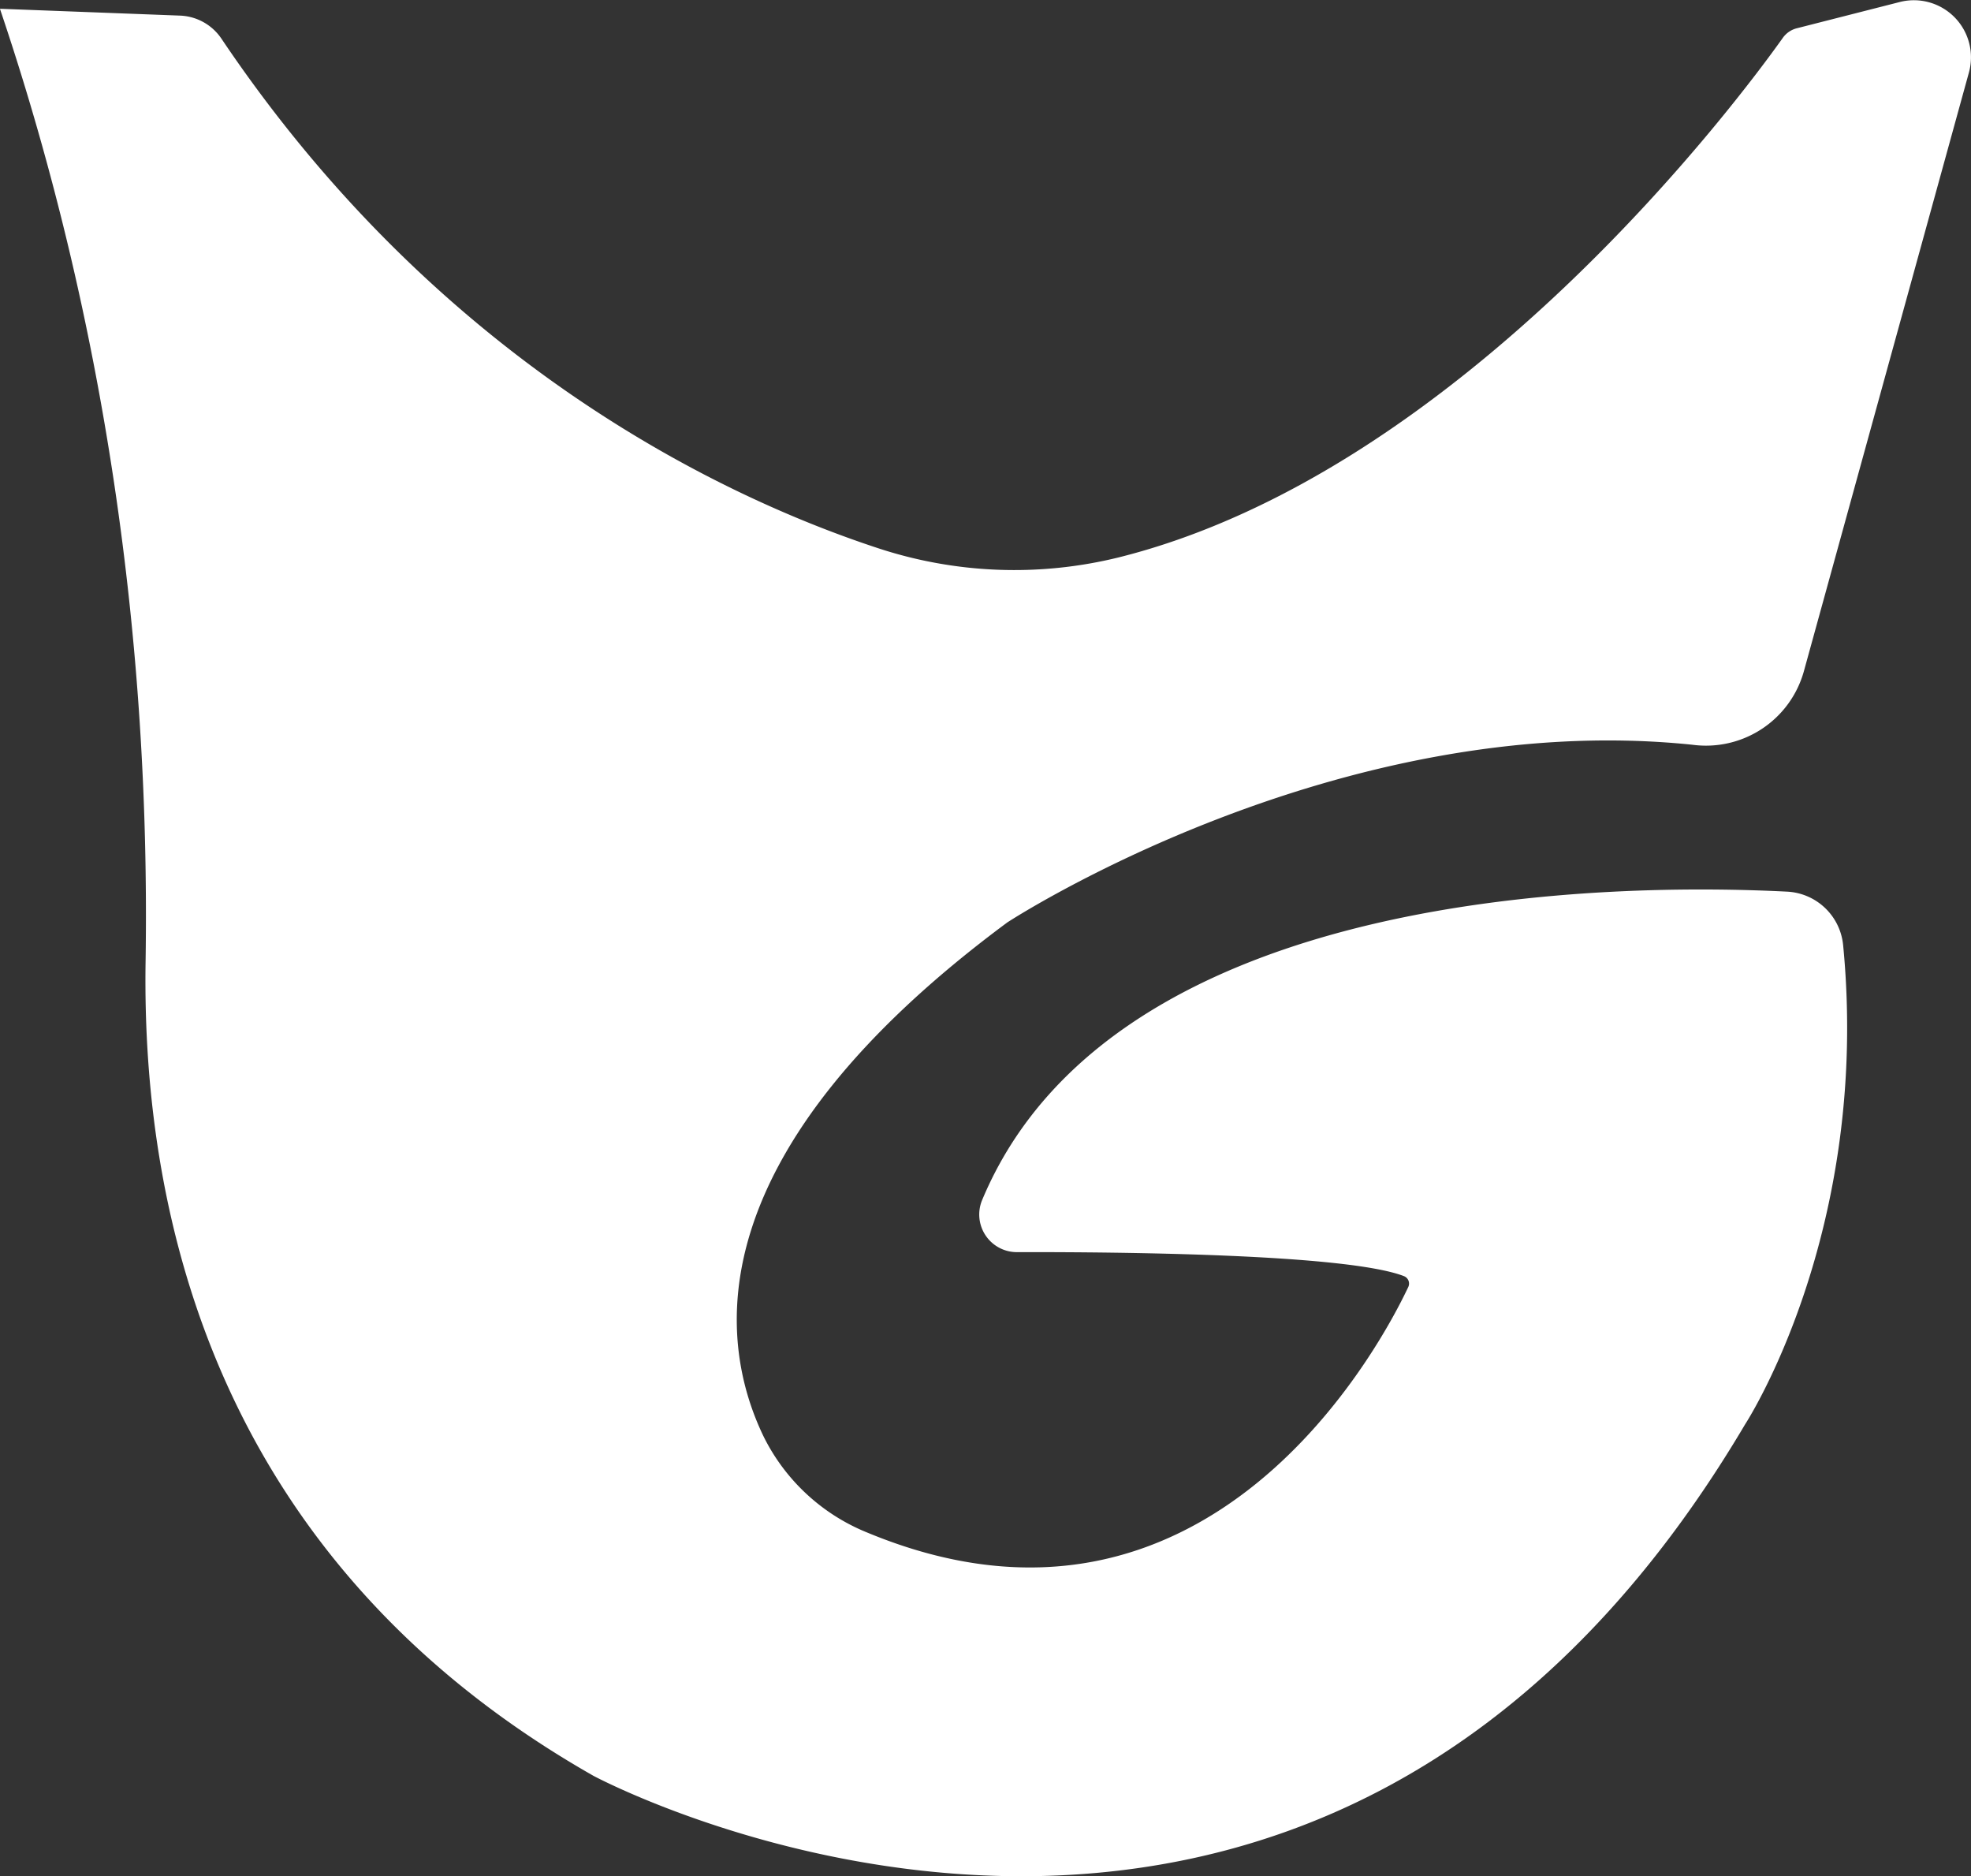 <svg id="Layer_1" data-name="Layer 1" xmlns="http://www.w3.org/2000/svg" viewBox="0 0 576.21 548.39"><rect x="0" y="0" width="576.21" height="548.39" fill="#333333" stroke="none"/><defs><style>.cls-1{fill:#fff;}</style></defs><path class="cls-1" d="M1033.14,536.79c-11.89,16.74-93.2,126.68-194.18,151.92a127.41,127.41,0,0,1-71-2.89c-44-14.56-127.08-53.19-191.35-148.74a15.29,15.29,0,0,0-12.12-6.72l-52.62-2,.8,2.39c29.75,89,43.23,182.4,41.78,276.2-1.17,75.59,21.45,175.6,130.91,237.88,0,0,209.44,112.42,336.7-102.72,0,0,36.81-56.23,28.65-140.15a17.33,17.33,0,0,0-16.39-15.55C986.91,784,837.66,783.94,799,876.58a11,11,0,0,0,10.21,15.2c30.3-.07,96.31.54,113.09,7a2.34,2.34,0,0,1,1.27,3.23c-7.47,15.85-58.14,113.25-158.19,71.71A58.07,58.07,0,0,1,735,945.41c-13.41-28.07-19.63-82.58,71.37-150,0,0,95.88-62.77,200.31-51.93h0A29.71,29.71,0,0,0,1039.24,722l48.25-175a16.69,16.69,0,0,0-20.22-20.61l-30,7.65A7.17,7.17,0,0,0,1033.14,536.79Z" transform="translate(-511.89 -525.8)"/></svg>